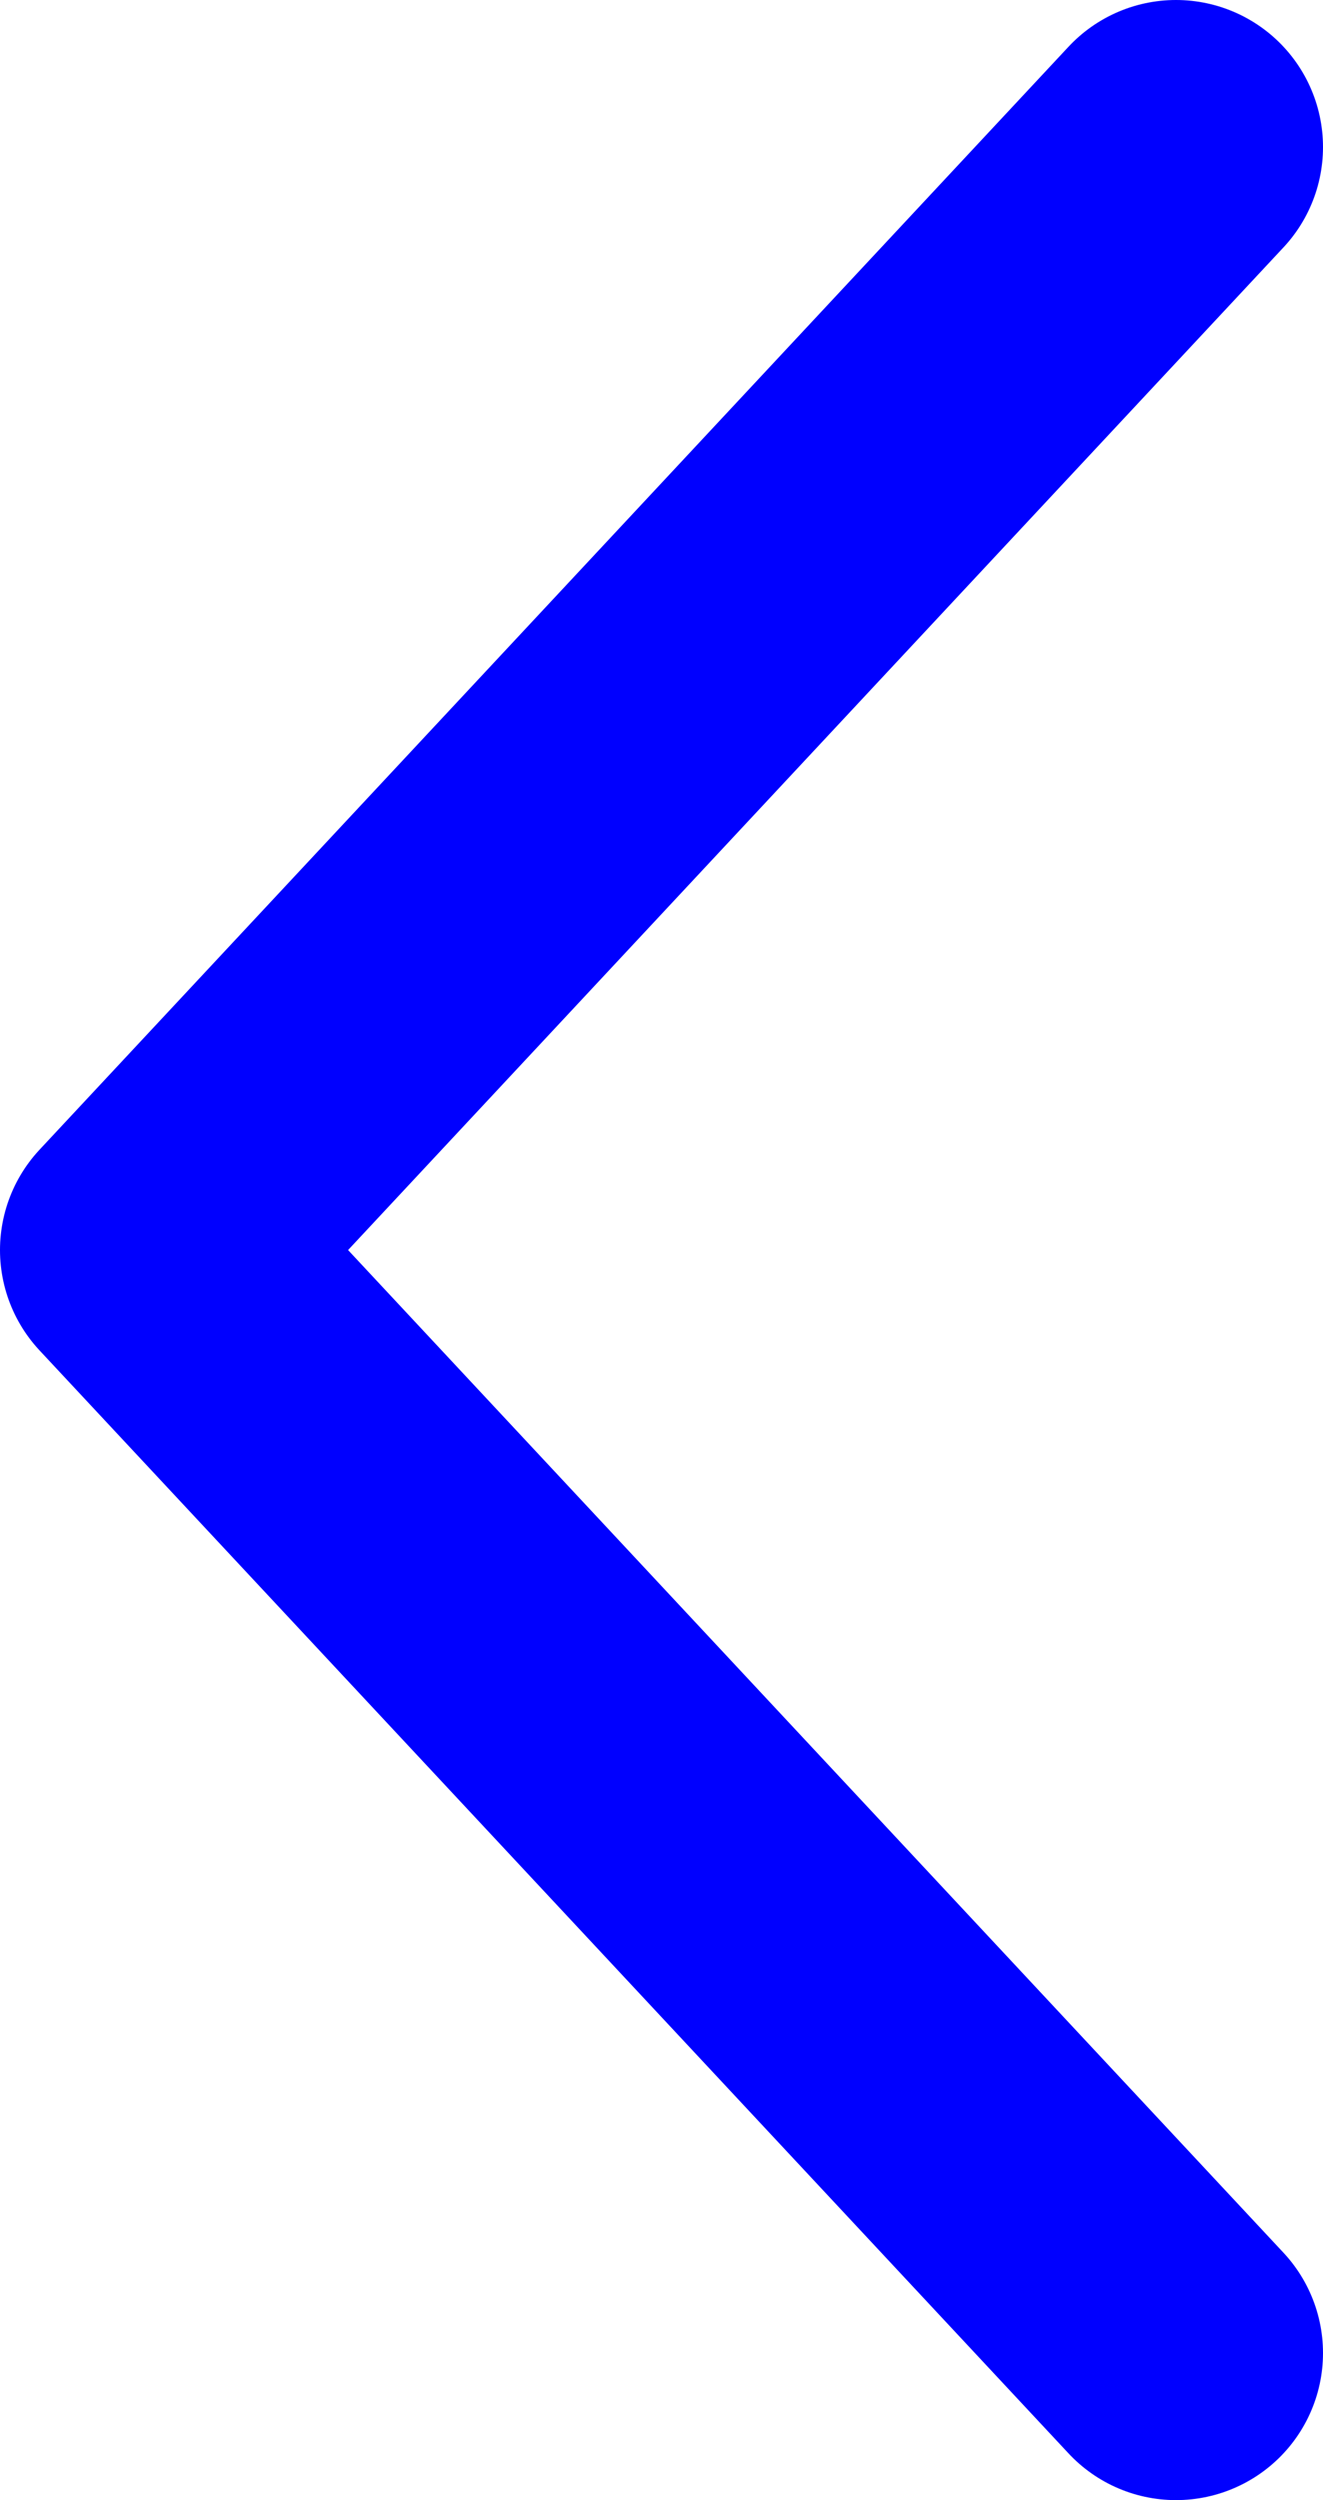 <svg width="9" height="17" viewBox="0 0 9 17" fill="none" xmlns="http://www.w3.org/2000/svg">
<path d="M8 1L1 8.5L8 16" stroke="#0000FF" stroke-width="2" stroke-linecap="round" stroke-linejoin="round"/>
</svg>
